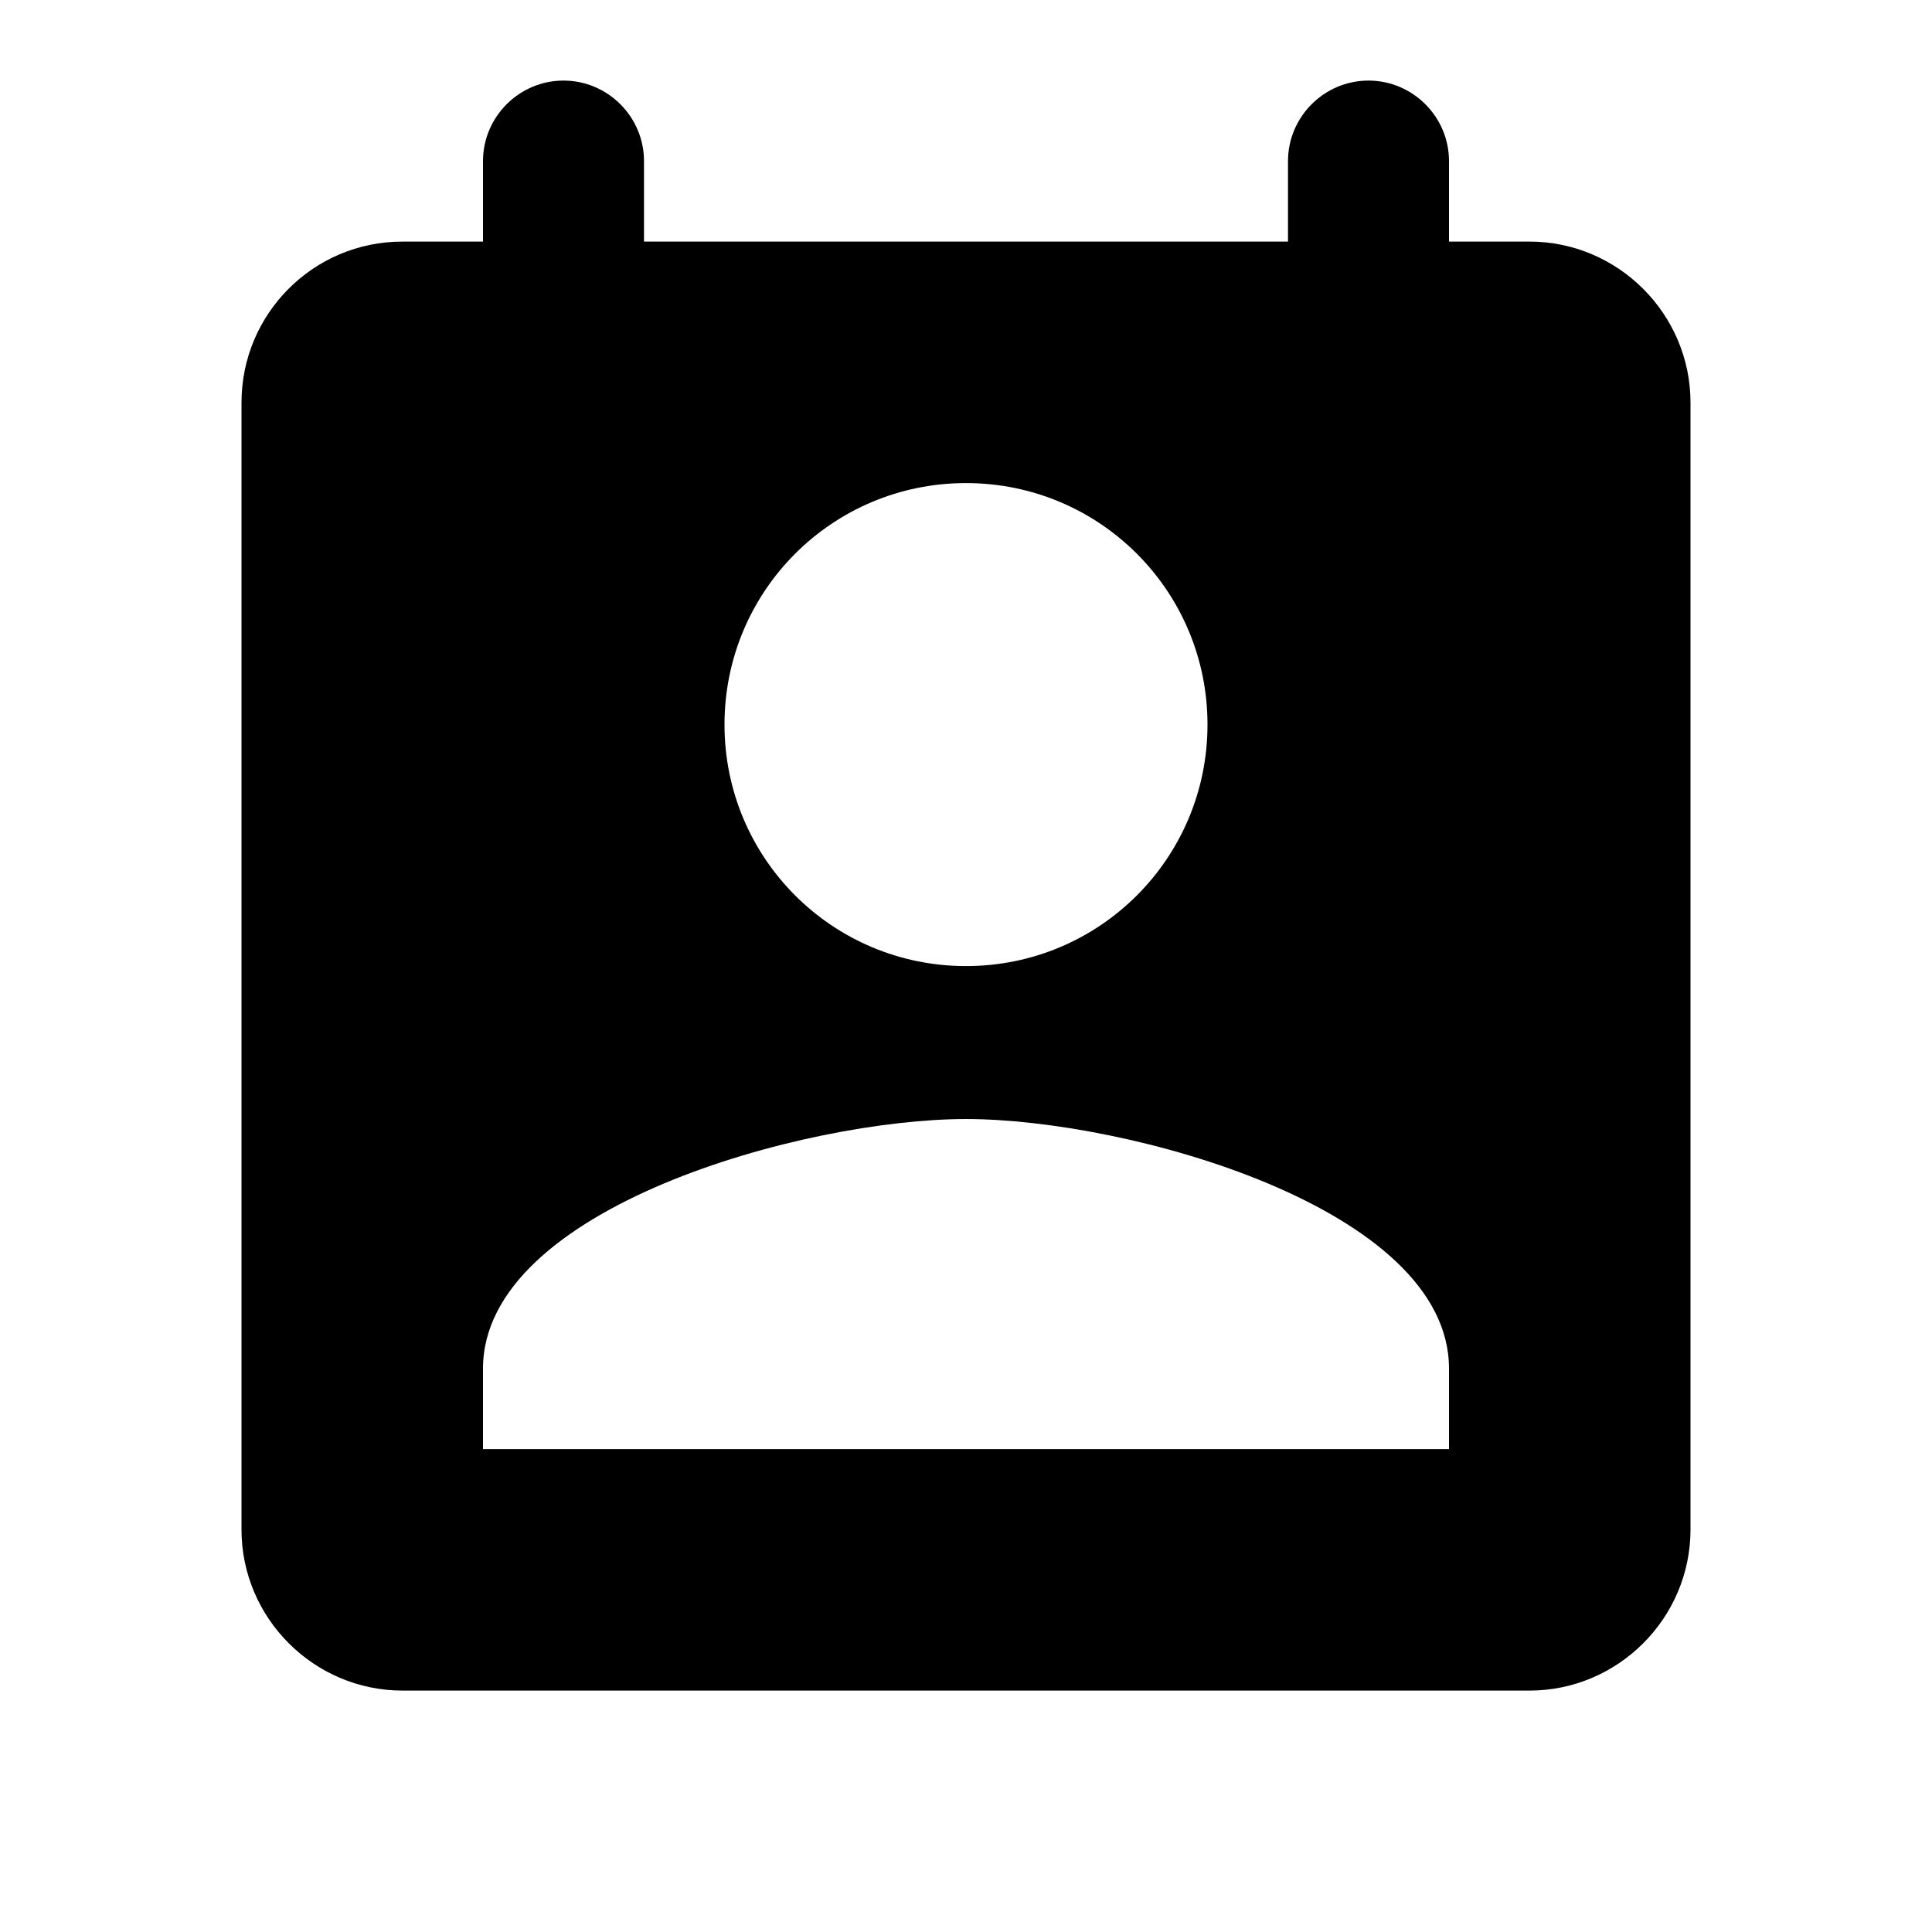 <svg   viewBox="0 0 24 24" fill="none" xmlns="http://www.w3.org/2000/svg">
<g clip-path="url(#clip0_61_15497)">
<path d="M19 3.001H18V2.001C18 1.451 17.55 1.001 17 1.001C16.45 1.001 16 1.451 16 2.001V3.001H8V2.001C8 1.451 7.55 1.001 7 1.001C6.45 1.001 6 1.451 6 2.001V3.001H5C3.89 3.001 3 3.901 3 5.001V19.001C3 20.101 3.9 21.001 5 21.001H19C20.1 21.001 21 20.101 21 19.001V5.001C21 3.901 20.1 3.001 19 3.001ZM12 6.001C13.66 6.001 15 7.341 15 9.001C15 10.661 13.66 12.001 12 12.001C10.34 12.001 9 10.661 9 9.001C9 7.341 10.34 6.001 12 6.001ZM18 18.001H6V17.001C6 15.001 10 13.901 12 13.901C14 13.901 18 15.001 18 17.001V18.001Z" fill="black"/>
</g>
<defs>
<clipPath id="clip0_61_15497">
<rect width="24" height="24" fill="white" transform="translate(0 0.001)"/>
</clipPath>
</defs>
</svg>
